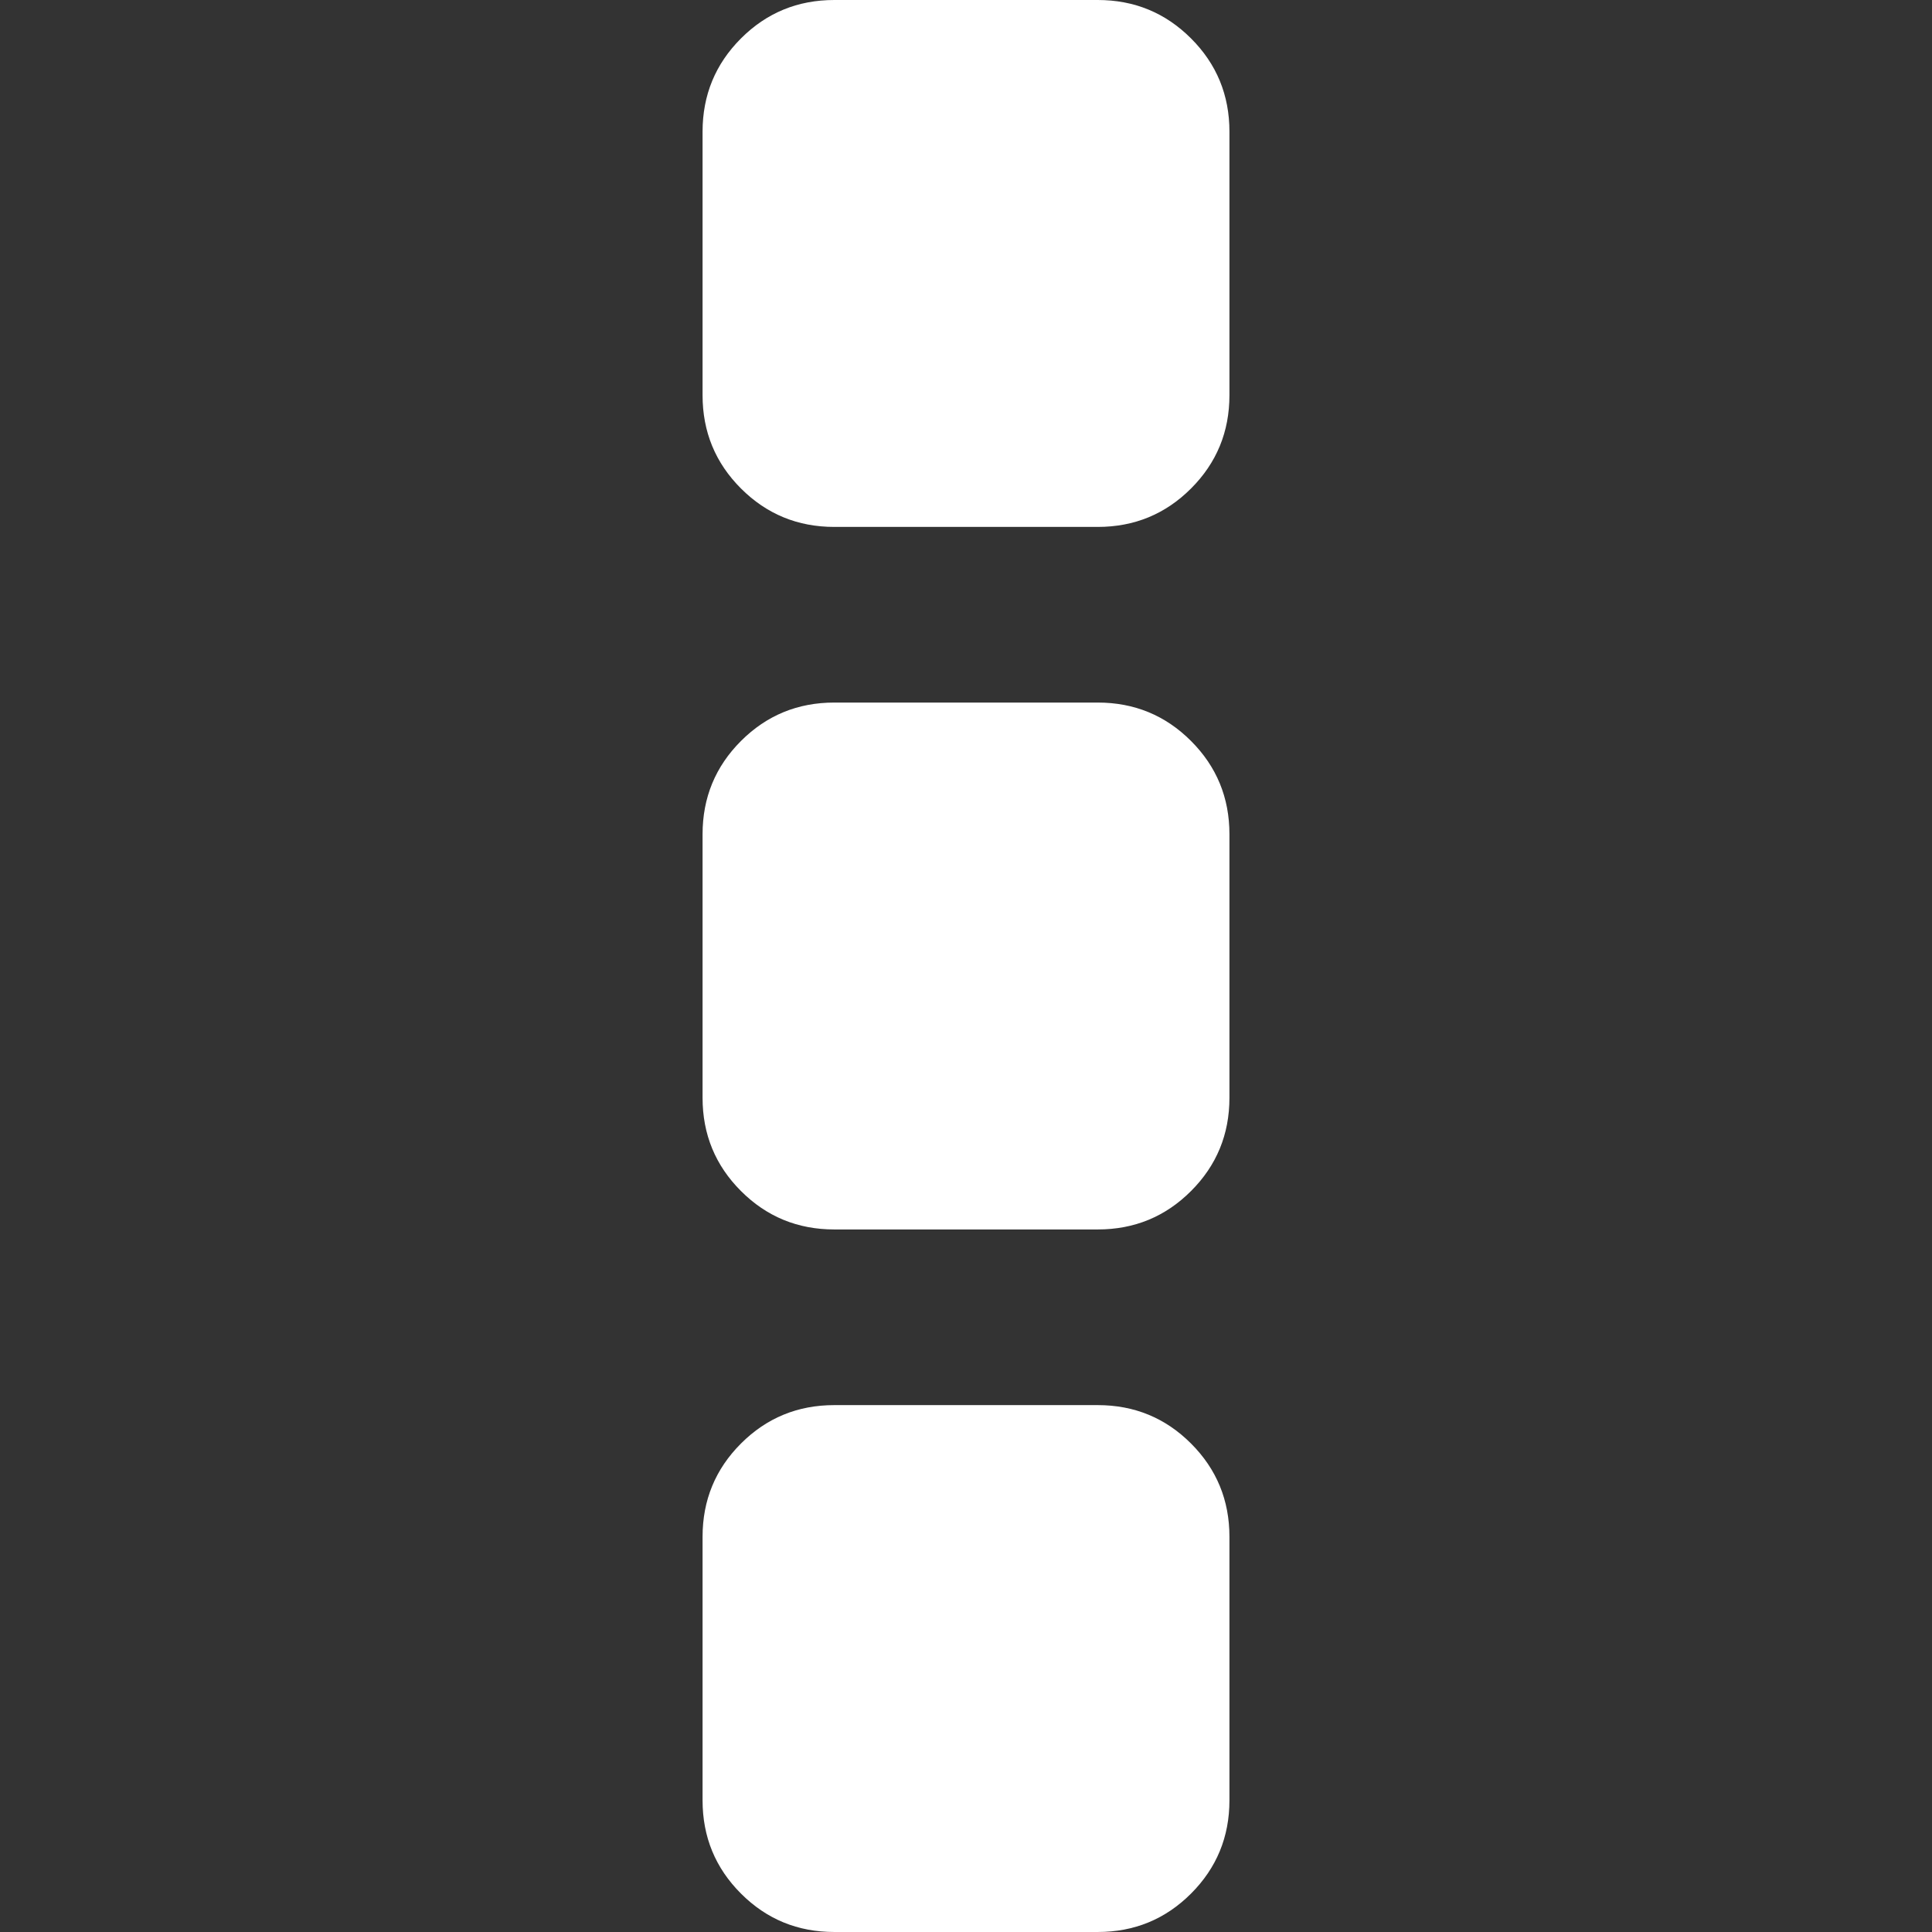 <?xml version="1.0" encoding="utf-8"?>
<svg viewBox="0 0 401.991 401.991" style="enable-background:new 0 0 401.991 401.991;" xmlns="http://www.w3.org/2000/svg">
  <rect x="0" y="0" width="401.991" height="401.991" fill="#333333" stroke="none"/>
  <g>
    <g>
      <path d="M228.406,292.362h-54.816c-7.616,0-14.084,2.662-19.414,7.99c-5.33,5.329-7.994,11.797-7.994,19.411v54.826 c0,7.611,2.664,14.086,7.994,19.41c5.327,5.332,11.798,7.991,19.414,7.991h54.816c7.614,0,14.082-2.663,19.41-7.991 s7.994-11.799,7.994-19.41v-54.826c0-7.614-2.666-14.082-7.994-19.411C242.495,295.024,236.02,292.362,228.406,292.362z" style="fill: rgb(255, 255, 255);"/>
      <path d="M228.406,146.181h-54.816c-7.616,0-14.084,2.664-19.414,7.994s-7.994,11.798-7.994,19.414v54.819 c0,7.618,2.664,14.086,7.994,19.411c5.327,5.332,11.798,7.994,19.414,7.994h54.816c7.614,0,14.082-2.662,19.41-7.994 c5.328-5.325,7.994-11.793,7.994-19.411v-54.819c0-7.616-2.666-14.087-7.994-19.414 C242.495,148.845,236.02,146.181,228.406,146.181z" style="fill: rgb(255, 255, 255);"/>
      <path d="M247.816,7.993C242.488,2.666,236.02,0,228.406,0h-54.816c-7.616,0-14.084,2.663-19.414,7.993 c-5.33,5.33-7.994,11.803-7.994,19.414v54.821c0,7.616,2.664,14.084,7.994,19.414c5.327,5.327,11.798,7.994,19.414,7.994h54.816 c7.614,0,14.082-2.664,19.41-7.994c5.328-5.327,7.994-11.798,7.994-19.414V27.406C255.813,19.795,253.151,13.322,247.816,7.993z" style="fill: rgb(255, 255, 255);"/>
    </g>
  </g>
</svg>